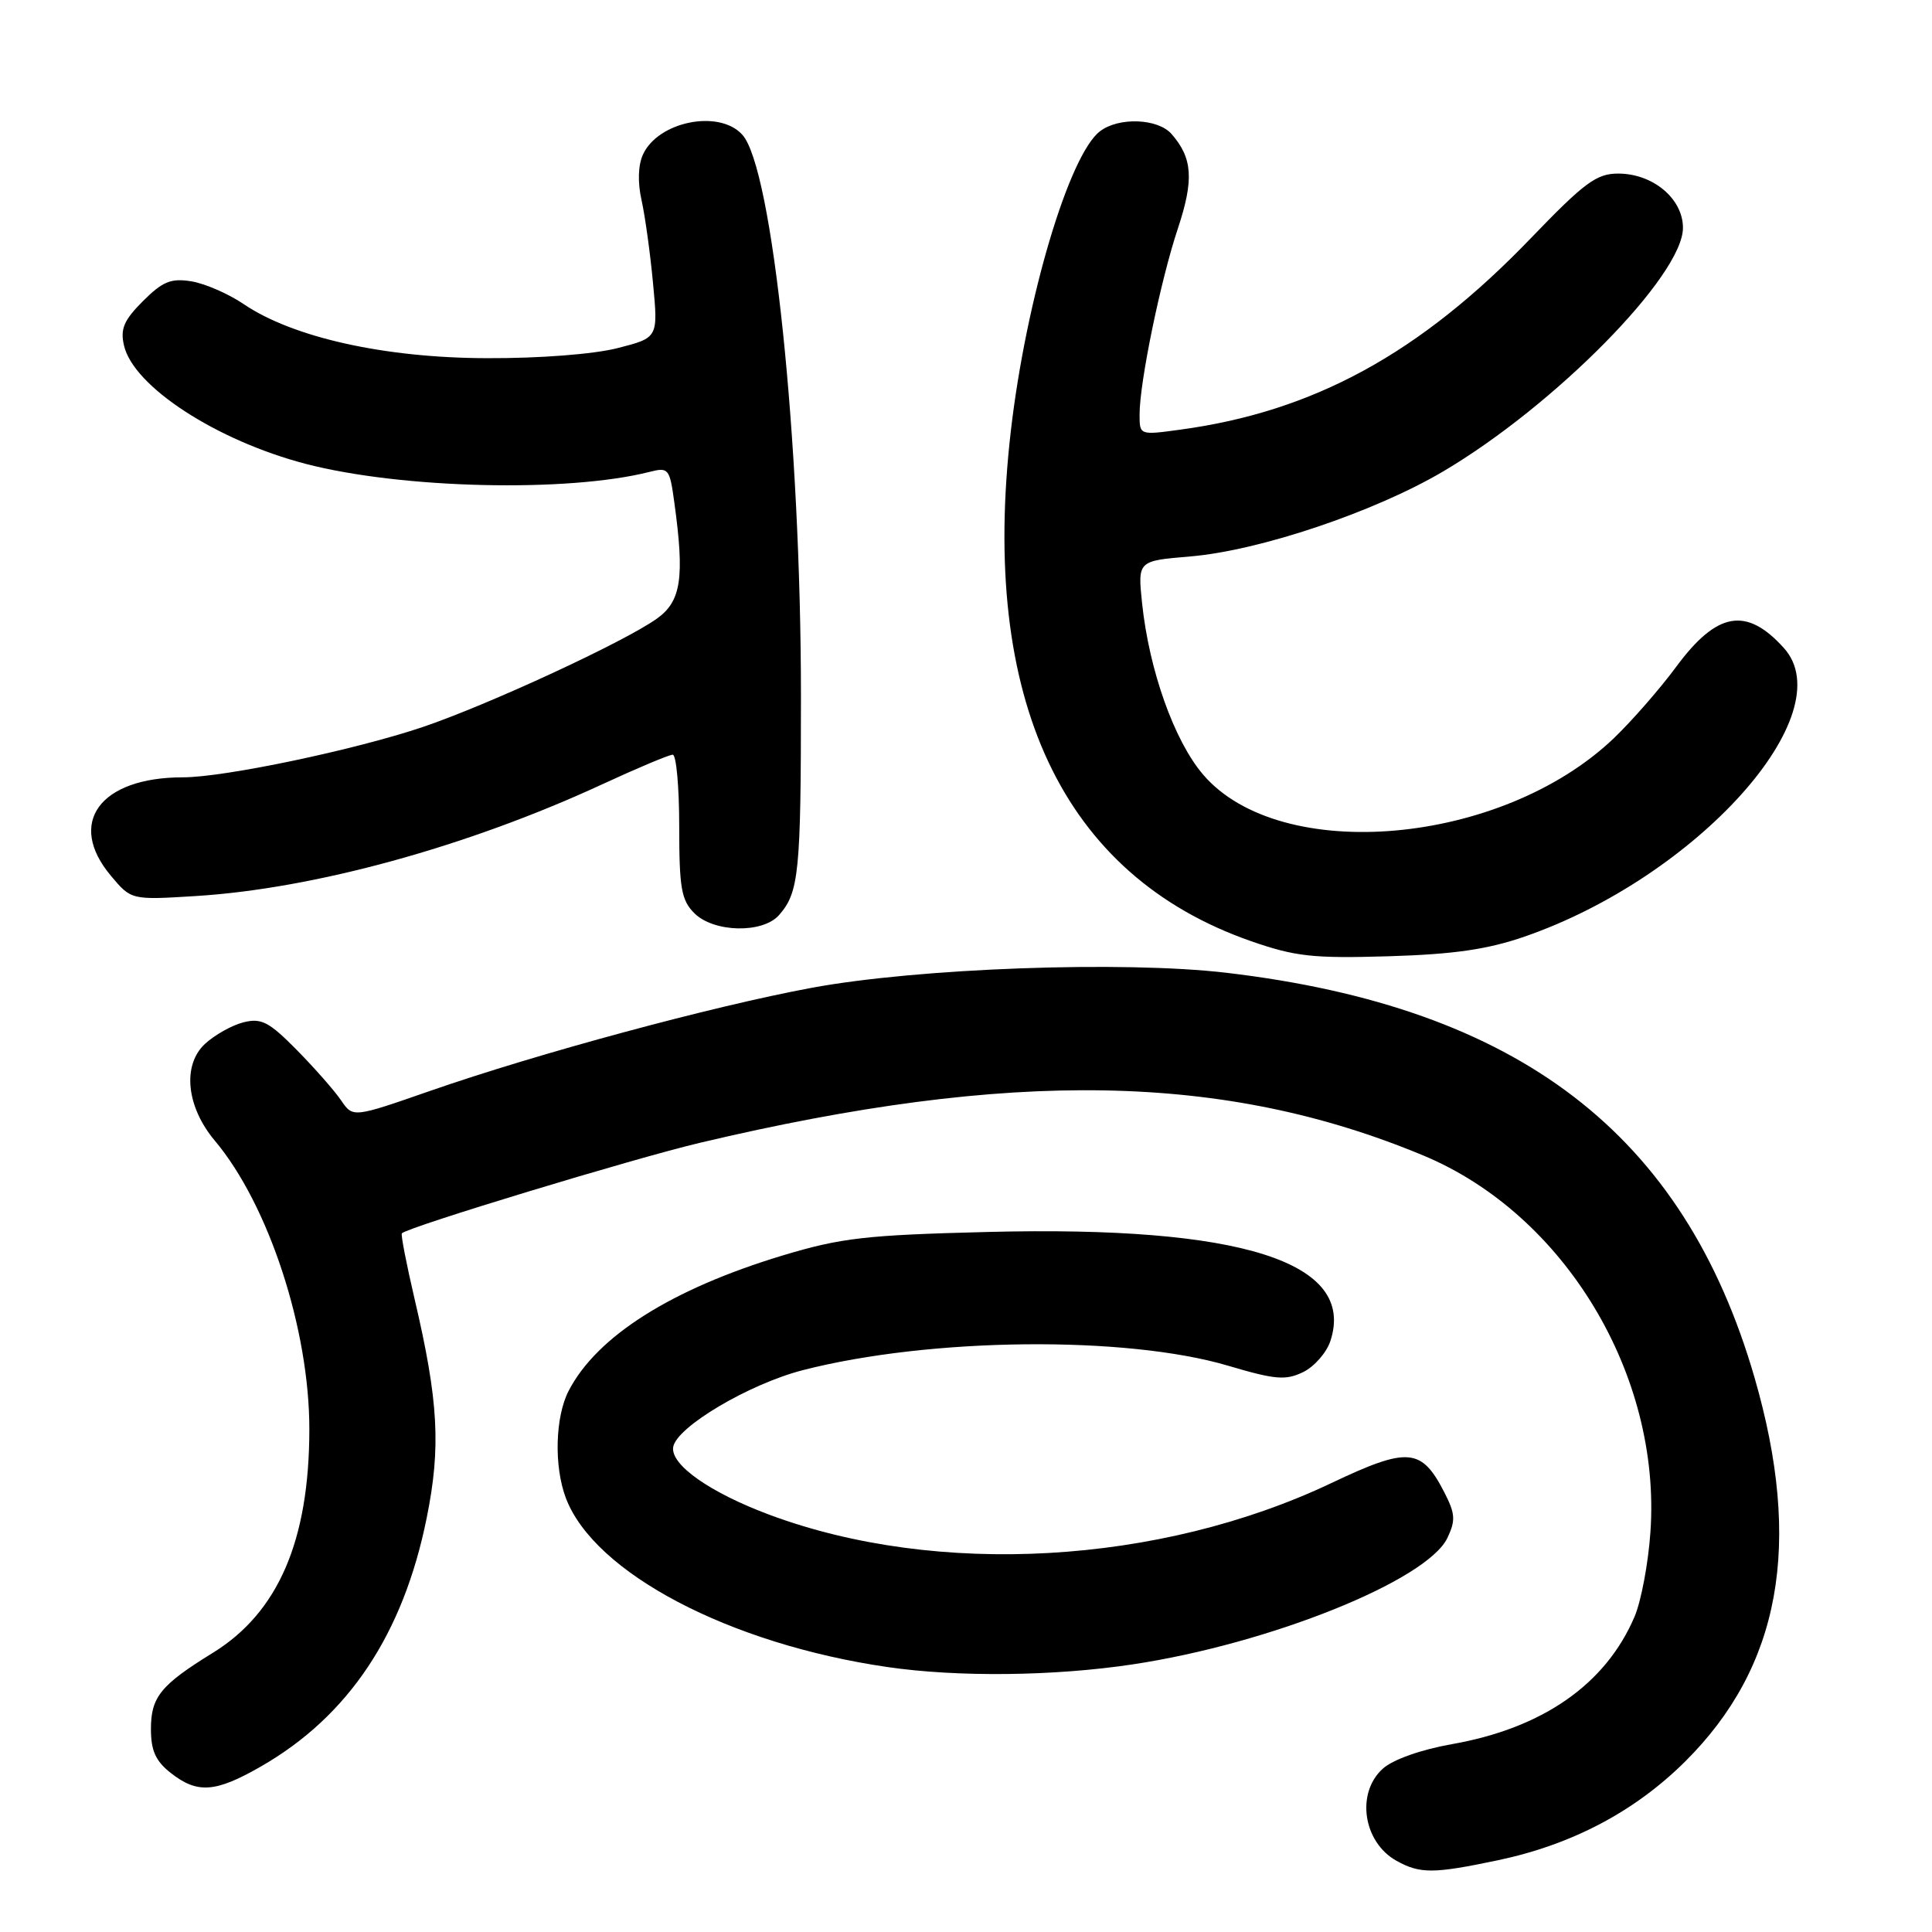 <?xml version="1.0" encoding="UTF-8" standalone="no"?>
<!DOCTYPE svg PUBLIC "-//W3C//DTD SVG 1.1//EN" "http://www.w3.org/Graphics/SVG/1.1/DTD/svg11.dtd" >
<svg xmlns="http://www.w3.org/2000/svg" xmlns:xlink="http://www.w3.org/1999/xlink" version="1.1" viewBox="0 0 256 256">
 <g >
 <path fill="currentColor"
d=" M 198.50 246.49 C 208.29 244.42 216.59 240.05 223.26 233.44 C 235.94 220.86 238.88 204.61 232.48 182.52 C 223.12 150.22 201.26 133.47 162.52 128.90 C 148.87 127.29 121.60 128.28 107.50 130.90 C 94.37 133.34 71.28 139.58 57.05 144.53 C 46.77 148.11 46.77 148.11 45.20 145.81 C 44.34 144.54 41.70 141.54 39.34 139.14 C 35.65 135.40 34.64 134.87 32.27 135.46 C 30.75 135.84 28.45 137.13 27.16 138.32 C 24.13 141.14 24.69 146.65 28.46 151.14 C 35.60 159.63 41.01 176.15 40.99 189.44 C 40.97 204.16 36.86 213.67 28.20 219.01 C 21.29 223.27 20.00 224.86 20.00 229.10 C 20.00 231.97 20.62 233.35 22.63 234.93 C 26.16 237.70 28.54 237.53 34.57 234.07 C 46.18 227.41 53.43 216.55 56.54 201.13 C 58.44 191.74 58.10 185.62 54.93 172.10 C 53.85 167.48 53.09 163.57 53.25 163.42 C 54.09 162.57 84.01 153.49 92.77 151.42 C 134.08 141.64 162.26 142.14 188.60 153.11 C 207.31 160.90 220.15 182.18 218.69 203.00 C 218.41 207.12 217.46 212.17 216.59 214.21 C 212.77 223.17 204.43 228.99 192.38 231.11 C 188.30 231.83 184.58 233.15 183.25 234.34 C 179.64 237.56 180.61 244.11 185.05 246.57 C 188.18 248.30 189.94 248.29 198.50 246.49 Z  M 150.08 220.54 C 168.25 217.81 189.10 209.42 191.79 203.78 C 192.89 201.46 192.83 200.57 191.40 197.78 C 188.35 191.83 186.59 191.68 176.38 196.53 C 153.61 207.33 124.20 208.99 102.00 200.73 C 94.10 197.79 88.84 194.10 89.20 191.75 C 89.61 189.10 99.24 183.39 106.39 181.55 C 123.24 177.22 149.20 176.95 162.75 180.97 C 168.99 182.82 170.36 182.93 172.67 181.81 C 174.15 181.09 175.77 179.24 176.28 177.70 C 179.73 167.23 164.54 162.39 130.90 163.24 C 114.66 163.65 111.47 164.02 103.69 166.36 C 88.97 170.81 79.09 177.06 75.35 184.29 C 73.56 187.76 73.39 194.29 74.98 198.50 C 78.74 208.43 96.65 217.84 117.58 220.89 C 126.90 222.25 139.66 222.11 150.08 220.54 Z  M 202.00 124.11 C 224.84 116.21 244.27 94.58 236.36 85.85 C 231.40 80.36 227.50 81.05 222.10 88.36 C 219.93 91.30 216.21 95.55 213.83 97.83 C 198.95 112.03 169.67 114.61 159.42 102.64 C 155.59 98.16 152.27 88.83 151.33 79.92 C 150.75 74.31 150.75 74.31 157.74 73.73 C 166.90 72.96 182.12 67.84 191.22 62.47 C 206.03 53.73 223.00 36.50 223.00 30.19 C 223.00 26.33 219.03 23.00 214.41 23.00 C 211.54 23.00 209.94 24.19 202.79 31.62 C 188.13 46.85 174.05 54.54 156.40 56.93 C 151.00 57.67 151.00 57.67 151.00 54.92 C 151.00 50.66 153.77 37.20 156.07 30.29 C 158.22 23.82 158.03 20.94 155.23 17.75 C 153.42 15.69 148.25 15.49 145.76 17.39 C 141.67 20.49 135.97 39.62 133.95 57.03 C 129.80 92.70 140.76 115.99 165.77 124.71 C 171.64 126.75 173.96 127.01 184.00 126.71 C 192.65 126.45 197.11 125.80 202.00 124.11 Z  M 103.23 121.25 C 105.87 118.24 106.13 115.62 106.13 92.25 C 106.13 58.37 102.36 22.27 98.36 17.85 C 95.30 14.46 87.19 16.08 85.19 20.49 C 84.55 21.90 84.48 24.18 85.01 26.53 C 85.47 28.60 86.16 33.55 86.53 37.53 C 87.21 44.75 87.21 44.75 81.86 46.12 C 78.71 46.93 71.54 47.49 64.50 47.46 C 50.96 47.43 38.81 44.72 32.28 40.29 C 30.28 38.93 27.17 37.58 25.37 37.28 C 22.65 36.84 21.56 37.29 18.94 39.90 C 16.41 42.43 15.92 43.59 16.43 45.78 C 17.68 51.22 28.69 58.38 40.53 61.47 C 53.23 64.77 75.26 65.28 86.10 62.52 C 88.58 61.89 88.74 62.09 89.35 66.57 C 90.73 76.57 90.26 79.68 87.03 81.98 C 82.68 85.08 64.66 93.41 56.00 96.34 C 47.01 99.37 29.73 103.00 24.24 103.00 C 13.22 103.00 8.80 109.04 14.70 116.05 C 17.39 119.26 17.39 119.26 25.95 118.73 C 41.61 117.76 61.88 112.20 79.72 103.96 C 84.43 101.78 88.67 100.00 89.14 100.00 C 89.61 100.00 90.00 104.28 90.00 109.50 C 90.00 117.67 90.28 119.28 92.00 121.00 C 94.57 123.57 101.06 123.72 103.23 121.25 Z "/>
</g>
</svg>
